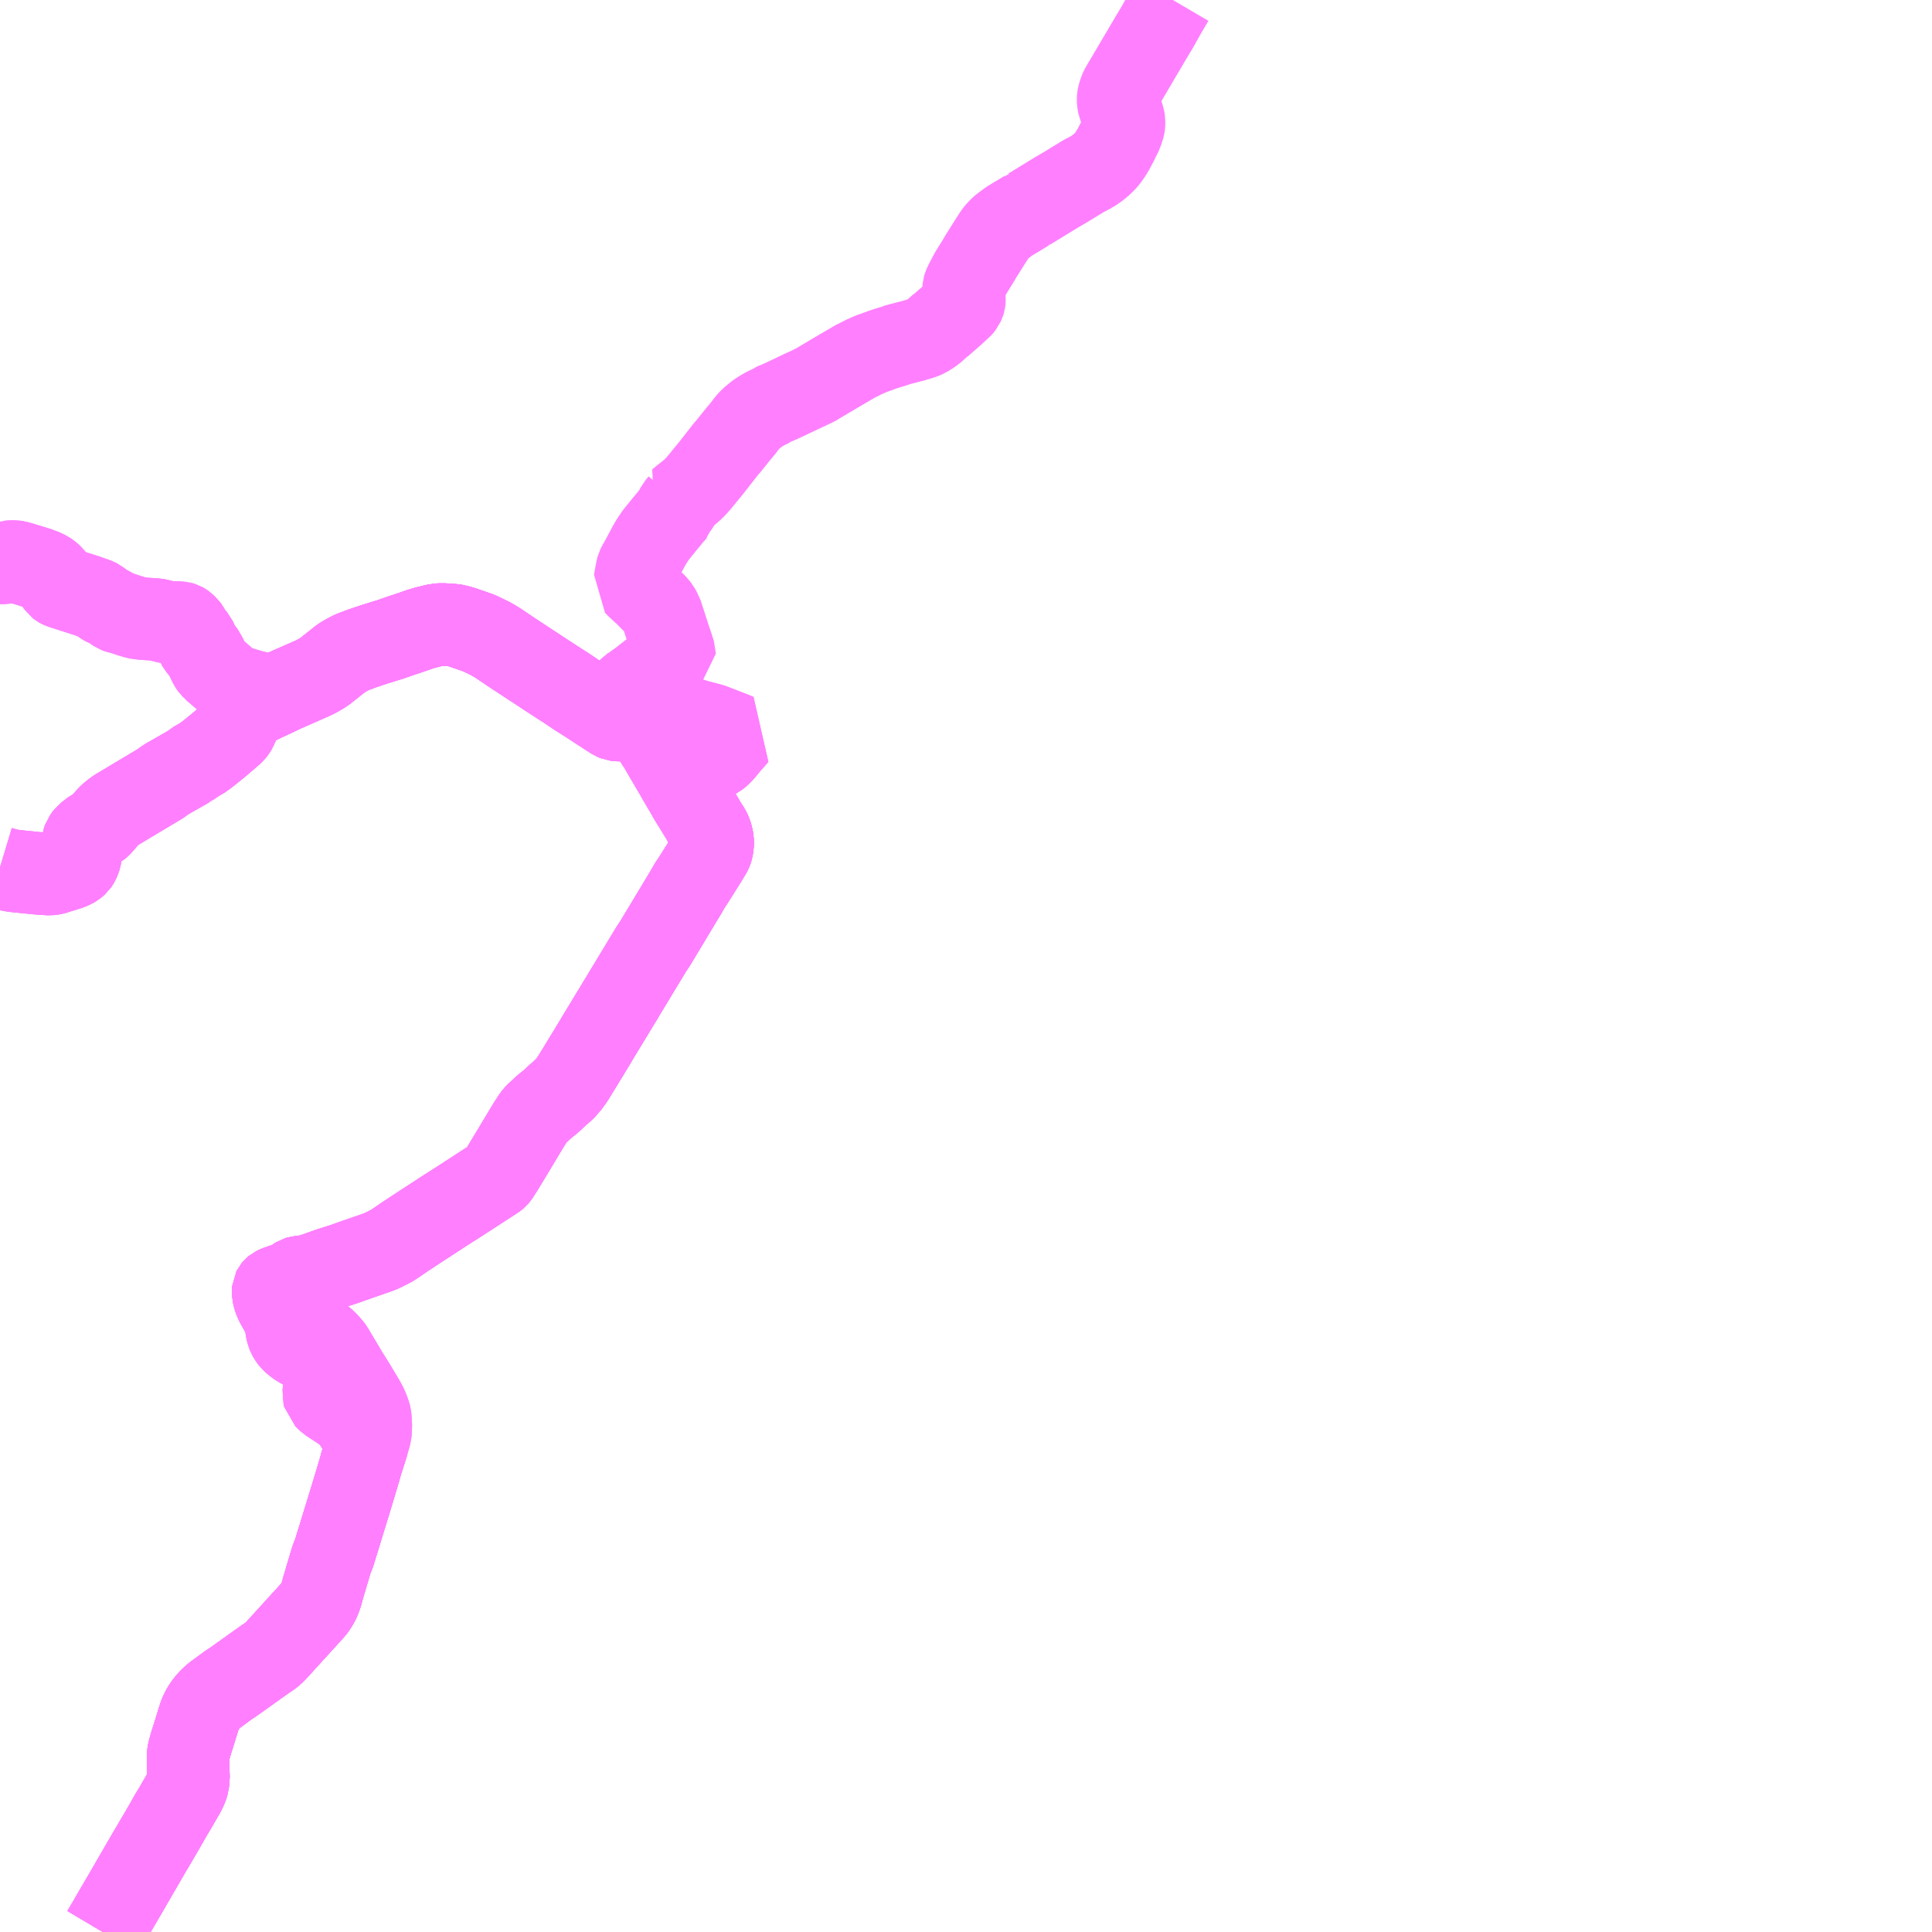 <?xml version="1.0" encoding="UTF-8"?>
<svg  xmlns="http://www.w3.org/2000/svg" xmlns:xlink="http://www.w3.org/1999/xlink" xmlns:go="http://purl.org/svgmap/profile" property="N07_001,N07_002,N07_003,N07_004,N07_005,N07_006,N07_007" viewBox="14396.484 -4376.953 17.578 17.578" go:dataArea="14396.484375 -4376.953125 17.578125 17.578125" >
<globalCoordinateSystem srsName="http://purl.org/crs/84" transform="matrix(100.0,0.0,0.0,-100.0,0.0,0.0)" />
<defs>
 <g id="p0" >
  <circle cx="0.0" cy="0.0" r="3" stroke="green" stroke-width="0.75" vector-effect="non-scaling-stroke" />
 </g>
</defs>
<g fill="none" fill-rule="evenodd" stroke="#FF00FF" stroke-width="0.75" opacity="0.5" vector-effect="non-scaling-stroke" stroke-linejoin="bevel" >
<path content="1,北海道北見バス（株）,美幌・津別線,13.0,9.5,9.5," xlink:title="1" d="M14402.188,-4370.664L14402.232,-4370.59L14402.26,-4370.541L14402.27,-4370.523L14402.285,-4370.498L14402.297,-4370.479L14402.304,-4370.466L14402.308,-4370.458L14402.312,-4370.452L14402.321,-4370.437L14402.325,-4370.43L14402.35,-4370.387L14402.391,-4370.316L14402.432,-4370.25L14402.46,-4370.2L14402.47,-4370.186L14402.477,-4370.177L14402.535,-4370.076L14402.581,-4369.998L14402.668,-4370.003L14402.694,-4370.005L14402.742,-4370.011L14402.823,-4370.013L14402.853,-4370.015L14402.886,-4370.019L14402.904,-4370.023L14402.919,-4370.027L14402.93,-4370.031L14402.957,-4370.041L14402.979,-4370.051L14403.006,-4370.065L14403.028,-4370.082L14403.045,-4370.097L14403.058,-4370.112L14403.082,-4370.14L14403.104,-4370.168"/>
<path content="1,北海道北見バス（株）,美幌・津別線,13.0,9.5,9.5," xlink:title="1" d="M14402.188,-4370.664L14402.282,-4370.622L14402.397,-4370.569L14402.445,-4370.62"/>
<path content="1,北海道北見バス（株）,美幌・津別線,13.0,9.5,9.5," xlink:title="1" d="M14407.155,-4376.953L14407.077,-4376.82L14407.018,-4376.714L14406.942,-4376.587L14406.806,-4376.356L14406.688,-4376.156L14406.681,-4376.142L14406.675,-4376.129L14406.671,-4376.116L14406.666,-4376.102L14406.663,-4376.091L14406.66,-4376.078L14406.657,-4376.062L14406.656,-4376.048L14406.657,-4376.034L14406.658,-4376.023L14406.659,-4376.014L14406.661,-4376.005L14406.663,-4375.995L14406.667,-4375.985L14406.676,-4375.961L14406.698,-4375.905L14406.703,-4375.889L14406.707,-4375.876L14406.709,-4375.866L14406.711,-4375.852L14406.711,-4375.842L14406.711,-4375.832L14406.711,-4375.82L14406.709,-4375.806L14406.705,-4375.792L14406.7,-4375.777L14406.69,-4375.744L14406.67,-4375.705L14406.645,-4375.653L14406.607,-4375.582L14406.595,-4375.563L14406.584,-4375.546L14406.573,-4375.53L14406.556,-4375.507L14406.54,-4375.489L14406.522,-4375.471L14406.51,-4375.459L14406.496,-4375.447L14406.478,-4375.432L14406.456,-4375.416L14406.436,-4375.402L14406.395,-4375.378L14406.346,-4375.353L14406.171,-4375.246L14406.089,-4375.198L14405.955,-4375.116L14405.882,-4375.071L14405.852,-4375.053L14405.838,-4375.05L14405.815,-4375.03L14405.664,-4374.939L14405.612,-4374.9L14405.598,-4374.889L14405.583,-4374.876L14405.569,-4374.861L14405.555,-4374.846L14405.542,-4374.83L14405.525,-4374.805L14405.478,-4374.731L14405.408,-4374.62L14405.383,-4374.577L14405.317,-4374.471L14405.281,-4374.403L14405.269,-4374.38L14405.255,-4374.349L14405.252,-4374.339L14405.251,-4374.328L14405.251,-4374.317L14405.253,-4374.295L14405.259,-4374.236L14405.259,-4374.225L14405.258,-4374.213L14405.257,-4374.206L14405.254,-4374.196L14405.249,-4374.186L14405.245,-4374.177L14405.237,-4374.167L14405.229,-4374.159L14405.202,-4374.135L14405.171,-4374.105L14405.047,-4373.996L14405.039,-4373.992L14404.986,-4373.944L14404.957,-4373.922L14404.909,-4373.892L14404.879,-4373.879L14404.824,-4373.862L14404.817,-4373.861L14404.816,-4373.859L14404.685,-4373.825L14404.667,-4373.822L14404.621,-4373.805L14404.554,-4373.785L14404.512,-4373.771L14404.439,-4373.744L14404.407,-4373.733L14404.389,-4373.725L14404.376,-4373.719L14404.342,-4373.704L14404.323,-4373.694L14404.305,-4373.685L14404.263,-4373.664L14404.099,-4373.568L14404.03,-4373.527L14403.922,-4373.463L14403.899,-4373.449L14403.879,-4373.44L14403.857,-4373.429L14403.779,-4373.393L14403.649,-4373.331L14403.578,-4373.298L14403.508,-4373.269L14403.499,-4373.26L14403.457,-4373.24L14403.428,-4373.225L14403.375,-4373.191L14403.333,-4373.157L14403.319,-4373.145L14403.307,-4373.133L14403.3,-4373.126L14403.294,-4373.119L14403.28,-4373.103L14403.241,-4373.052L14403.194,-4372.996L14403.105,-4372.885L14403.098,-4372.879L14402.947,-4372.686L14402.89,-4372.617L14402.875,-4372.598L14402.86,-4372.58L14402.834,-4372.549L14402.813,-4372.526L14402.788,-4372.501L14402.757,-4372.474L14402.7,-4372.429L14402.658,-4372.394L14402.67,-4372.386L14402.672,-4372.385L14402.673,-4372.382L14402.672,-4372.378L14402.67,-4372.374L14402.645,-4372.345L14402.643,-4372.341L14402.642,-4372.337L14402.64,-4372.332L14402.64,-4372.327L14402.642,-4372.321L14402.64,-4372.312L14402.635,-4372.307L14402.589,-4372.255L14402.562,-4372.221L14402.539,-4372.194L14402.453,-4372.088L14402.438,-4372.066L14402.411,-4372.026L14402.387,-4371.984L14402.329,-4371.875L14402.289,-4371.803L14402.283,-4371.791L14402.279,-4371.776L14402.264,-4371.695L14402.259,-4371.664L14402.254,-4371.642L14402.284,-4371.612L14402.372,-4371.531L14402.393,-4371.508L14402.448,-4371.454L14402.463,-4371.437L14402.479,-4371.417L14402.488,-4371.4L14402.496,-4371.384L14402.503,-4371.372L14402.507,-4371.36L14402.531,-4371.285L14402.574,-4371.152L14402.579,-4371.138L14402.602,-4371.07L14402.607,-4371.053L14402.61,-4371.045L14402.622,-4371.008L14402.622,-4371.006L14402.535,-4370.938L14402.493,-4370.906L14402.427,-4370.85L14402.342,-4370.784L14402.324,-4370.769L14402.298,-4370.75L14402.258,-4370.722L14402.188,-4370.664"/>
<path content="1,北海道北見バス（株）,釧北号,2.0,2.0,2.0," xlink:title="1" d="M14402.397,-4370.569L14402.591,-4370.481L14402.665,-4370.448L14402.694,-4370.436L14402.709,-4370.43L14402.728,-4370.424L14402.75,-4370.417L14402.785,-4370.407L14402.805,-4370.4L14402.837,-4370.391L14402.929,-4370.367L14402.956,-4370.36L14402.977,-4370.352L14403.006,-4370.341L14403.052,-4370.323L14403.106,-4370.302L14403.157,-4370.282L14403.192,-4370.267L14403.152,-4370.221L14403.104,-4370.168L14403.082,-4370.14L14403.058,-4370.112L14403.045,-4370.097L14403.028,-4370.082L14403.006,-4370.065L14402.979,-4370.051L14402.957,-4370.041L14402.93,-4370.031L14402.919,-4370.027L14402.904,-4370.023L14402.886,-4370.019L14402.853,-4370.015L14402.823,-4370.013L14402.742,-4370.011L14402.694,-4370.005L14402.668,-4370.003L14402.581,-4369.998L14402.612,-4369.945L14402.631,-4369.914L14402.662,-4369.859L14402.683,-4369.823L14402.731,-4369.742L14402.758,-4369.694L14402.87,-4369.512L14402.899,-4369.461L14402.923,-4369.425L14402.934,-4369.407L14402.944,-4369.388L14402.953,-4369.368L14402.958,-4369.35L14402.963,-4369.333L14402.966,-4369.313L14402.968,-4369.289L14402.967,-4369.269L14402.965,-4369.249L14402.962,-4369.232L14402.958,-4369.219L14402.954,-4369.208L14402.945,-4369.19L14402.933,-4369.171L14402.915,-4369.141L14402.896,-4369.11L14402.782,-4368.929L14402.764,-4368.904L14402.731,-4368.846L14402.562,-4368.565L14402.444,-4368.369L14402.408,-4368.315L14402.165,-4367.913L14402.149,-4367.886L14401.934,-4367.532L14401.889,-4367.456L14401.696,-4367.14L14401.681,-4367.119L14401.665,-4367.097L14401.651,-4367.078L14401.638,-4367.066L14401.626,-4367.05L14401.619,-4367.043L14401.608,-4367.034L14401.541,-4366.974L14401.505,-4366.94L14401.484,-4366.922L14401.473,-4366.913L14401.461,-4366.904L14401.441,-4366.888L14401.434,-4366.881L14401.421,-4366.87L14401.384,-4366.835L14401.37,-4366.823L14401.351,-4366.803L14401.338,-4366.786L14401.298,-4366.724L14401.238,-4366.625L14401.147,-4366.473L14401.057,-4366.324L14401.021,-4366.268L14401.012,-4366.255L14401.003,-4366.244L14400.993,-4366.236L14400.857,-4366.148L14400.66,-4366.02L14400.531,-4365.938L14400.404,-4365.855L14400.342,-4365.815L14400.24,-4365.748L14400.179,-4365.708L14400.109,-4365.66L14400.063,-4365.629L14400.038,-4365.614L14399.972,-4365.581L14399.951,-4365.571L14399.921,-4365.559L14399.753,-4365.501L14399.606,-4365.449L14399.587,-4365.443L14399.486,-4365.411L14399.429,-4365.391L14399.368,-4365.369L14399.275,-4365.338L14399.252,-4365.338L14399.232,-4365.337L14399.209,-4365.335L14399.19,-4365.329L14399.172,-4365.318L14399.154,-4365.302L14399.135,-4365.292L14399.11,-4365.281L14399.046,-4365.259L14399.009,-4365.246L14398.993,-4365.239L14398.985,-4365.235L14398.979,-4365.23L14398.974,-4365.224L14398.97,-4365.216L14398.969,-4365.206L14398.97,-4365.185L14398.974,-4365.164L14398.978,-4365.146L14398.989,-4365.117L14398.992,-4365.109L14399,-4365.093L14399.012,-4365.071L14399.034,-4365.032L14399.059,-4364.994L14399.062,-4364.989L14399.069,-4364.974L14399.075,-4364.958L14399.079,-4364.94L14399.083,-4364.924L14399.086,-4364.908L14399.091,-4364.86L14399.097,-4364.836L14399.102,-4364.819L14399.108,-4364.804L14399.117,-4364.787L14399.126,-4364.774L14399.138,-4364.758L14399.15,-4364.747L14399.162,-4364.737L14399.186,-4364.718L14399.205,-4364.705L14399.226,-4364.693L14399.251,-4364.682L14399.28,-4364.67L14399.3,-4364.664L14399.343,-4364.654L14399.358,-4364.651L14399.371,-4364.647L14399.379,-4364.643L14399.384,-4364.637L14399.394,-4364.619L14399.435,-4364.531L14399.445,-4364.512L14399.459,-4364.493L14399.496,-4364.45L14399.499,-4364.442L14399.5,-4364.433L14399.498,-4364.423L14399.491,-4364.411L14399.449,-4364.353L14399.442,-4364.341L14399.437,-4364.327L14399.431,-4364.297L14399.428,-4364.268L14399.434,-4364.244L14399.471,-4364.208L14399.524,-4364.173L14399.59,-4364.13L14399.64,-4364.093L14399.676,-4364.061L14399.705,-4364.02L14399.768,-4363.917L14399.828,-4363.818L14399.789,-4363.695L14399.771,-4363.64L14399.753,-4363.574L14399.742,-4363.538L14399.723,-4363.474L14399.667,-4363.289L14399.606,-4363.091L14399.574,-4362.986L14399.522,-4362.817L14399.503,-4362.773L14399.421,-4362.498L14399.408,-4362.447L14399.398,-4362.421L14399.39,-4362.4L14399.381,-4362.379L14399.368,-4362.357L14399.351,-4362.33L14399.336,-4362.31L14399.277,-4362.245L14399.236,-4362.2L14399.226,-4362.189L14399.203,-4362.164L14399.125,-4362.078L14398.993,-4361.933L14398.982,-4361.922L14398.971,-4361.911L14398.94,-4361.886L14398.892,-4361.854L14398.609,-4361.652L14398.608,-4361.651L14398.569,-4361.626L14398.442,-4361.533L14398.415,-4361.51L14398.392,-4361.488L14398.367,-4361.459L14398.344,-4361.429L14398.322,-4361.392L14398.305,-4361.355L14398.301,-4361.344L14398.281,-4361.282L14398.255,-4361.196L14398.236,-4361.136L14398.226,-4361.106L14398.201,-4361.018L14398.196,-4360.987L14398.195,-4360.909L14398.199,-4360.779L14398.193,-4360.727L14398.183,-4360.694L14398.161,-4360.647L14398.079,-4360.505L14398.042,-4360.444L14397.98,-4360.335L14397.945,-4360.275L14397.867,-4360.142L14397.847,-4360.109L14397.794,-4360.017L14397.733,-4359.912L14397.704,-4359.862L14397.631,-4359.736L14397.502,-4359.515L14397.482,-4359.48L14397.436,-4359.402L14397.42,-4359.375"/>
<path content="1,北海道北見バス（株）,釧北号,2.0,2.0,2.0," xlink:title="1" d="M14402.445,-4370.62L14402.397,-4370.569"/>
<path content="1,北海道北見バス（株）,釧北号,2.0,2.0,2.0," xlink:title="1" d="M14396.484,-4371.832L14396.485,-4371.832L14396.506,-4371.831L14396.512,-4371.831L14396.519,-4371.832L14396.565,-4371.841L14396.567,-4371.842L14396.575,-4371.843L14396.586,-4371.844L14396.598,-4371.844L14396.615,-4371.844L14396.631,-4371.842L14396.638,-4371.841L14396.648,-4371.838L14396.659,-4371.835L14396.827,-4371.784L14396.879,-4371.764L14396.909,-4371.75L14396.93,-4371.736L14396.947,-4371.722L14396.96,-4371.71L14396.976,-4371.689L14396.986,-4371.673L14397.001,-4371.641L14397.006,-4371.634L14397.013,-4371.624L14397.022,-4371.617L14397.031,-4371.612L14397.039,-4371.608L14397.276,-4371.532L14397.332,-4371.512L14397.347,-4371.507L14397.357,-4371.503L14397.368,-4371.498L14397.38,-4371.492L14397.416,-4371.464L14397.433,-4371.453L14397.442,-4371.448L14397.452,-4371.444L14397.48,-4371.432L14397.486,-4371.43L14397.491,-4371.426L14397.498,-4371.421L14397.534,-4371.395L14397.546,-4371.387L14397.562,-4371.381L14397.588,-4371.376L14397.676,-4371.347L14397.728,-4371.332L14397.755,-4371.328L14397.785,-4371.324L14397.88,-4371.318L14397.903,-4371.316L14397.927,-4371.312L14397.997,-4371.294L14398.007,-4371.292L14398.02,-4371.291L14398.111,-4371.289L14398.124,-4371.287L14398.133,-4371.286L14398.14,-4371.284L14398.146,-4371.282L14398.153,-4371.278L14398.159,-4371.274L14398.167,-4371.267L14398.187,-4371.248L14398.193,-4371.24L14398.196,-4371.236L14398.2,-4371.229L14398.202,-4371.224L14398.203,-4371.218L14398.203,-4371.213L14398.202,-4371.21L14398.201,-4371.208L14398.199,-4371.205L14398.196,-4371.202L14398.196,-4371.202L14398.232,-4371.17L14398.24,-4371.164L14398.249,-4371.158L14398.257,-4371.149L14398.263,-4371.142L14398.27,-4371.127L14398.275,-4371.114L14398.278,-4371.103L14398.282,-4371.091L14398.285,-4371.082L14398.29,-4371.073L14398.295,-4371.067L14398.303,-4371.058L14398.313,-4371.047L14398.324,-4371.035L14398.331,-4371.024L14398.361,-4370.973L14398.393,-4370.906L14398.401,-4370.894L14398.41,-4370.882L14398.419,-4370.873L14398.426,-4370.864L14398.444,-4370.849L14398.573,-4370.739L14398.582,-4370.733L14398.594,-4370.726L14398.623,-4370.713L14398.645,-4370.704L14398.773,-4370.665L14398.818,-4370.655L14398.827,-4370.652L14398.835,-4370.649L14398.861,-4370.634L14398.867,-4370.631L14398.878,-4370.627L14398.887,-4370.626L14398.917,-4370.623L14398.953,-4370.613L14399.059,-4370.664L14399.323,-4370.78L14399.368,-4370.802L14399.406,-4370.824L14399.432,-4370.84L14399.45,-4370.854L14399.59,-4370.965L14399.605,-4370.974L14399.649,-4370.999L14399.666,-4371.008L14399.686,-4371.018L14399.706,-4371.026L14399.725,-4371.033L14399.77,-4371.05L14399.846,-4371.076L14399.901,-4371.094L14400.034,-4371.135L14400.12,-4371.165L14400.156,-4371.177L14400.219,-4371.198L14400.299,-4371.226L14400.348,-4371.241L14400.411,-4371.257L14400.435,-4371.263L14400.458,-4371.267L14400.471,-4371.27L14400.491,-4371.271L14400.524,-4371.271L14400.579,-4371.267L14400.609,-4371.265L14400.626,-4371.262L14400.644,-4371.258L14400.658,-4371.255L14400.677,-4371.249L14400.699,-4371.243L14400.72,-4371.235L14400.836,-4371.195L14400.859,-4371.185L14400.872,-4371.178L14400.9,-4371.165L14400.943,-4371.144L14400.98,-4371.123L14401.015,-4371.102L14401.035,-4371.088L14401.145,-4371.014L14401.436,-4370.823L14401.503,-4370.779L14401.605,-4370.713L14401.619,-4370.705L14401.739,-4370.624L14401.761,-4370.61L14401.784,-4370.596L14401.871,-4370.54L14401.955,-4370.485L14402.025,-4370.537L14402.033,-4370.545L14402.095,-4370.592L14402.108,-4370.603L14402.142,-4370.629L14402.188,-4370.664L14402.282,-4370.622L14402.397,-4370.569"/>
<path content="1,道北バス（株）,サンライズ旭川・釧路号,2.0,2.0,2.0," xlink:title="1" d="M14402.321,-4370.437L14402.325,-4370.43L14402.35,-4370.387L14402.391,-4370.316L14402.432,-4370.25L14402.46,-4370.2L14402.47,-4370.186L14402.477,-4370.177L14402.535,-4370.076L14402.581,-4369.998L14402.612,-4369.945L14402.631,-4369.914L14402.662,-4369.859L14402.683,-4369.823L14402.731,-4369.742L14402.758,-4369.694L14402.87,-4369.512L14402.899,-4369.461L14402.923,-4369.425L14402.934,-4369.407L14402.944,-4369.388L14402.953,-4369.368L14402.958,-4369.35L14402.963,-4369.333L14402.966,-4369.313L14402.968,-4369.289L14402.967,-4369.269L14402.965,-4369.249L14402.962,-4369.232L14402.958,-4369.219L14402.954,-4369.208L14402.945,-4369.19L14402.933,-4369.171L14402.915,-4369.141L14402.896,-4369.11L14402.782,-4368.929L14402.764,-4368.904L14402.731,-4368.846L14402.562,-4368.565L14402.444,-4368.369L14402.408,-4368.315L14402.165,-4367.913L14402.149,-4367.886L14401.934,-4367.532L14401.889,-4367.456L14401.696,-4367.14L14401.681,-4367.119L14401.665,-4367.097L14401.651,-4367.078L14401.638,-4367.066L14401.626,-4367.05L14401.619,-4367.043L14401.608,-4367.034L14401.541,-4366.974L14401.505,-4366.94L14401.484,-4366.922L14401.473,-4366.913L14401.461,-4366.904L14401.441,-4366.888L14401.434,-4366.881L14401.421,-4366.87L14401.384,-4366.835L14401.37,-4366.823L14401.351,-4366.803L14401.338,-4366.786L14401.298,-4366.724L14401.238,-4366.625L14401.147,-4366.473L14401.057,-4366.324L14401.021,-4366.268L14401.012,-4366.255L14401.003,-4366.244L14400.993,-4366.236L14400.857,-4366.148L14400.66,-4366.02L14400.531,-4365.938L14400.404,-4365.855L14400.342,-4365.815L14400.24,-4365.748L14400.179,-4365.708L14400.109,-4365.66L14400.063,-4365.629L14400.038,-4365.614L14399.972,-4365.581L14399.951,-4365.571L14399.921,-4365.559L14399.753,-4365.501L14399.606,-4365.449L14399.587,-4365.443L14399.486,-4365.411L14399.429,-4365.391L14399.368,-4365.369L14399.275,-4365.338L14399.241,-4365.327L14399.214,-4365.312L14399.189,-4365.296L14399.171,-4365.282L14399.158,-4365.268L14399.144,-4365.253L14399.137,-4365.233L14399.13,-4365.217L14399.125,-4365.197L14399.123,-4365.18L14399.124,-4365.167L14399.126,-4365.152L14399.13,-4365.138L14399.134,-4365.124L14399.141,-4365.112L14399.148,-4365.099L14399.16,-4365.083L14399.181,-4365.059L14399.213,-4365.023L14399.22,-4365.014L14399.234,-4364.995L14399.245,-4364.972L14399.252,-4364.955L14399.257,-4364.941L14399.26,-4364.934L14399.268,-4364.916L14399.279,-4364.897L14399.293,-4364.875L14399.308,-4364.858L14399.329,-4364.839L14399.369,-4364.81L14399.401,-4364.788L14399.427,-4364.768L14399.45,-4364.746L14399.472,-4364.724L14399.492,-4364.701L14399.511,-4364.676L14399.525,-4364.651L14399.606,-4364.516L14399.623,-4364.486L14399.647,-4364.447L14399.679,-4364.396L14399.705,-4364.355L14399.795,-4364.204L14399.812,-4364.173L14399.829,-4364.136L14399.847,-4364.087L14399.852,-4364.067L14399.854,-4364.05L14399.855,-4364.022L14399.858,-4364.003L14399.857,-4363.963L14399.856,-4363.934L14399.853,-4363.908L14399.846,-4363.88L14399.828,-4363.818L14399.789,-4363.695L14399.771,-4363.64L14399.753,-4363.574L14399.742,-4363.538L14399.723,-4363.474L14399.667,-4363.289L14399.606,-4363.091L14399.574,-4362.986L14399.522,-4362.817L14399.503,-4362.773L14399.421,-4362.498L14399.408,-4362.447L14399.398,-4362.421L14399.39,-4362.4L14399.381,-4362.379L14399.368,-4362.357L14399.351,-4362.33L14399.336,-4362.31L14399.277,-4362.245L14399.236,-4362.2L14399.226,-4362.189L14399.203,-4362.164L14399.125,-4362.078L14398.993,-4361.933L14398.982,-4361.922L14398.971,-4361.911L14398.94,-4361.886L14398.892,-4361.854L14398.609,-4361.652L14398.608,-4361.651L14398.569,-4361.626L14398.442,-4361.533L14398.415,-4361.51L14398.392,-4361.488L14398.367,-4361.459L14398.344,-4361.429L14398.322,-4361.392L14398.305,-4361.355L14398.301,-4361.344L14398.281,-4361.282L14398.255,-4361.196L14398.236,-4361.136L14398.226,-4361.106L14398.201,-4361.018L14398.196,-4360.987L14398.195,-4360.909L14398.199,-4360.779L14398.193,-4360.727L14398.183,-4360.694L14398.161,-4360.647L14398.079,-4360.505L14398.042,-4360.444L14397.98,-4360.335L14397.945,-4360.275L14397.867,-4360.142L14397.847,-4360.109L14397.794,-4360.017L14397.733,-4359.912L14397.704,-4359.862L14397.631,-4359.736L14397.502,-4359.515L14397.482,-4359.48L14397.436,-4359.402L14397.42,-4359.375"/>
<path content="1,道北バス（株）,サンライズ旭川・釧路号,2.0,2.0,2.0," xlink:title="1" d="M14402.321,-4370.437L14402.172,-4370.406L14402.149,-4370.402L14402.136,-4370.401L14402.122,-4370.401L14402.102,-4370.402L14402.087,-4370.404L14402.077,-4370.408L14402.068,-4370.412L14402.016,-4370.445L14401.955,-4370.485L14401.871,-4370.54L14401.784,-4370.596L14401.761,-4370.61L14401.739,-4370.624L14401.619,-4370.705L14401.605,-4370.713L14401.503,-4370.779L14401.436,-4370.823L14401.145,-4371.014L14401.035,-4371.088L14401.015,-4371.102L14400.98,-4371.123L14400.943,-4371.144L14400.9,-4371.165L14400.872,-4371.178L14400.859,-4371.185L14400.836,-4371.195L14400.72,-4371.235L14400.699,-4371.243L14400.677,-4371.249L14400.658,-4371.255L14400.644,-4371.258L14400.626,-4371.262L14400.609,-4371.265L14400.579,-4371.267L14400.524,-4371.271L14400.491,-4371.271L14400.471,-4371.27L14400.458,-4371.267L14400.435,-4371.263L14400.411,-4371.257L14400.348,-4371.241L14400.299,-4371.226L14400.219,-4371.198L14400.156,-4371.177L14400.12,-4371.165L14400.034,-4371.135L14399.901,-4371.094L14399.846,-4371.076L14399.77,-4371.05L14399.725,-4371.033L14399.706,-4371.026L14399.686,-4371.018L14399.666,-4371.008L14399.649,-4370.999L14399.605,-4370.974L14399.59,-4370.965L14399.45,-4370.854L14399.432,-4370.84L14399.406,-4370.824L14399.368,-4370.802L14399.323,-4370.78L14399.059,-4370.664L14398.953,-4370.613L14398.798,-4370.54L14398.784,-4370.533L14398.766,-4370.522L14398.732,-4370.497L14398.719,-4370.485L14398.71,-4370.476L14398.701,-4370.465L14398.691,-4370.451L14398.68,-4370.432L14398.63,-4370.321L14398.623,-4370.309L14398.615,-4370.299L14398.607,-4370.289L14398.594,-4370.277L14398.474,-4370.174L14398.371,-4370.091L14398.313,-4370.049L14398.28,-4370.033L14398.206,-4369.981L14398.205,-4369.98L14398.202,-4369.979L14397.99,-4369.858L14397.949,-4369.827L14397.553,-4369.59L14397.523,-4369.57L14397.495,-4369.547L14397.471,-4369.526L14397.408,-4369.453L14397.394,-4369.438L14397.381,-4369.427L14397.363,-4369.417L14397.337,-4369.402L14397.3,-4369.379L14397.275,-4369.355L14397.253,-4369.332L14397.247,-4369.323L14397.243,-4369.31L14397.234,-4369.263L14397.227,-4369.224L14397.215,-4369.156L14397.206,-4369.13L14397.2,-4369.116L14397.192,-4369.102L14397.185,-4369.092L14397.175,-4369.083L14397.164,-4369.074L14397.142,-4369.061L14397.132,-4369.057L14397.109,-4369.048L14396.971,-4369.005L14396.953,-4369.002L14396.936,-4369L14396.919,-4369.001L14396.82,-4369.008L14396.652,-4369.025L14396.622,-4369.028L14396.588,-4369.033L14396.562,-4369.039L14396.524,-4369.048L14396.484,-4369.06"/>
<path content="1,道北バス（株）,サンライズ旭川・釧路号,2.0,2.0,2.0," xlink:title="1" d="M14402.304,-4370.466L14402.308,-4370.458L14402.312,-4370.452L14402.321,-4370.437"/>
<path content="1,道北バス（株）,サンライズ旭川・釧路号,2.0,2.0,2.0," xlink:title="1" d="M14402.304,-4370.466L14402.297,-4370.479L14402.285,-4370.498L14402.27,-4370.523L14402.26,-4370.541L14402.232,-4370.59L14402.188,-4370.664"/>
<path content="1,道北バス（株）,サンライズ旭川・釧路号,2.0,2.0,2.0," xlink:title="1" d="M14402.304,-4370.466L14402.344,-4370.511L14402.37,-4370.539L14402.397,-4370.569L14402.282,-4370.622L14402.188,-4370.664"/>
<path content="1,道北バス（株）,サンライズ旭川・釧路号,2.0,2.0,2.0," xlink:title="1" d="M14402.258,-4370.722L14402.188,-4370.664"/>
<path content="1,阿寒バス（株）,サンライズ旭川・釧路号,2.0,2.0,2.0," xlink:title="1" d="M14397.42,-4359.375L14397.436,-4359.402L14397.482,-4359.48L14397.502,-4359.515L14397.631,-4359.736L14397.704,-4359.862L14397.733,-4359.912L14397.794,-4360.017L14397.847,-4360.109L14397.867,-4360.142L14397.945,-4360.275L14397.98,-4360.335L14398.042,-4360.444L14398.079,-4360.505L14398.161,-4360.647L14398.183,-4360.694L14398.193,-4360.727L14398.199,-4360.779L14398.195,-4360.909L14398.196,-4360.987L14398.201,-4361.018L14398.226,-4361.106L14398.236,-4361.136L14398.255,-4361.196L14398.281,-4361.282L14398.301,-4361.344L14398.305,-4361.355L14398.322,-4361.392L14398.344,-4361.429L14398.367,-4361.459L14398.392,-4361.488L14398.415,-4361.51L14398.442,-4361.533L14398.569,-4361.626L14398.608,-4361.651L14398.609,-4361.652L14398.892,-4361.854L14398.94,-4361.886L14398.971,-4361.911L14398.982,-4361.922L14398.993,-4361.933L14399.125,-4362.078L14399.203,-4362.164L14399.226,-4362.189L14399.236,-4362.2L14399.277,-4362.245L14399.336,-4362.31L14399.351,-4362.33L14399.368,-4362.357L14399.381,-4362.379L14399.39,-4362.4L14399.398,-4362.421L14399.408,-4362.447L14399.421,-4362.498L14399.503,-4362.773L14399.522,-4362.817L14399.574,-4362.986L14399.606,-4363.091L14399.667,-4363.289L14399.723,-4363.474L14399.742,-4363.538L14399.753,-4363.574L14399.771,-4363.64L14399.789,-4363.695L14399.828,-4363.818L14399.768,-4363.917L14399.705,-4364.02L14399.676,-4364.061L14399.64,-4364.093L14399.59,-4364.13L14399.524,-4364.173L14399.471,-4364.208L14399.434,-4364.244L14399.428,-4364.268L14399.431,-4364.297L14399.437,-4364.327L14399.442,-4364.341L14399.449,-4364.353L14399.491,-4364.411L14399.498,-4364.423L14399.5,-4364.433L14399.499,-4364.442L14399.496,-4364.45L14399.459,-4364.493L14399.445,-4364.512L14399.435,-4364.531L14399.394,-4364.619L14399.384,-4364.637L14399.379,-4364.643L14399.371,-4364.647L14399.358,-4364.651L14399.343,-4364.654L14399.3,-4364.664L14399.28,-4364.67L14399.251,-4364.682L14399.226,-4364.693L14399.205,-4364.705L14399.186,-4364.718L14399.162,-4364.737L14399.15,-4364.747L14399.138,-4364.758L14399.126,-4364.774L14399.117,-4364.787L14399.108,-4364.804L14399.102,-4364.819L14399.097,-4364.836L14399.091,-4364.86L14399.086,-4364.908L14399.083,-4364.924L14399.079,-4364.94L14399.075,-4364.958L14399.069,-4364.974L14399.062,-4364.989L14399.059,-4364.994L14399.034,-4365.032L14399.012,-4365.071L14399,-4365.093L14398.992,-4365.109L14398.989,-4365.117L14398.978,-4365.146L14398.974,-4365.164L14398.97,-4365.185L14398.969,-4365.206L14398.97,-4365.216L14398.974,-4365.224L14398.979,-4365.23L14398.985,-4365.235L14398.993,-4365.239L14399.009,-4365.246L14399.046,-4365.259L14399.11,-4365.281L14399.135,-4365.292L14399.154,-4365.302L14399.172,-4365.318L14399.19,-4365.329L14399.209,-4365.335L14399.232,-4365.337L14399.252,-4365.338L14399.275,-4365.338L14399.368,-4365.369L14399.429,-4365.391L14399.486,-4365.411L14399.587,-4365.443L14399.606,-4365.449L14399.753,-4365.501L14399.921,-4365.559L14399.951,-4365.571L14399.972,-4365.581L14400.038,-4365.614L14400.063,-4365.629L14400.109,-4365.66L14400.179,-4365.708L14400.24,-4365.748L14400.342,-4365.815L14400.404,-4365.855L14400.531,-4365.938L14400.66,-4366.02L14400.857,-4366.148L14400.993,-4366.236L14401.003,-4366.244L14401.012,-4366.255L14401.021,-4366.268L14401.057,-4366.324L14401.147,-4366.473L14401.238,-4366.625L14401.298,-4366.724L14401.338,-4366.786L14401.351,-4366.803L14401.37,-4366.823L14401.384,-4366.835L14401.421,-4366.87L14401.434,-4366.881L14401.441,-4366.888L14401.461,-4366.904L14401.473,-4366.913L14401.484,-4366.922L14401.505,-4366.94L14401.541,-4366.974L14401.608,-4367.034L14401.619,-4367.043L14401.626,-4367.05L14401.638,-4367.066L14401.651,-4367.078L14401.665,-4367.097L14401.681,-4367.119L14401.696,-4367.14L14401.889,-4367.456L14401.934,-4367.532L14402.149,-4367.886L14402.165,-4367.913L14402.408,-4368.315L14402.444,-4368.369L14402.562,-4368.565L14402.731,-4368.846L14402.764,-4368.904L14402.782,-4368.929L14402.896,-4369.11L14402.915,-4369.141L14402.933,-4369.171L14402.945,-4369.19L14402.954,-4369.208L14402.958,-4369.219L14402.962,-4369.232L14402.965,-4369.249L14402.967,-4369.269L14402.968,-4369.289L14402.966,-4369.313L14402.963,-4369.333L14402.958,-4369.35L14402.953,-4369.368L14402.944,-4369.388L14402.934,-4369.407L14402.923,-4369.425L14402.899,-4369.461L14402.87,-4369.512L14402.758,-4369.694L14402.731,-4369.742L14402.683,-4369.823L14402.662,-4369.859L14402.631,-4369.914L14402.612,-4369.945L14402.581,-4369.998L14402.535,-4370.076L14402.477,-4370.177L14402.47,-4370.186L14402.46,-4370.2L14402.432,-4370.25L14402.391,-4370.316L14402.35,-4370.387L14402.321,-4370.437"/>
<path content="1,阿寒バス（株）,サンライズ旭川・釧路号,2.0,2.0,2.0," xlink:title="1" d="M14402.321,-4370.437L14402.172,-4370.406L14402.149,-4370.402L14402.136,-4370.401L14402.122,-4370.401L14402.102,-4370.402L14402.087,-4370.404L14402.077,-4370.408L14402.068,-4370.412L14402.016,-4370.445L14401.955,-4370.485L14401.871,-4370.54L14401.784,-4370.596L14401.761,-4370.61L14401.739,-4370.624L14401.619,-4370.705L14401.605,-4370.713L14401.503,-4370.779L14401.436,-4370.823L14401.145,-4371.014L14401.035,-4371.088L14401.015,-4371.102L14400.98,-4371.123L14400.943,-4371.144L14400.9,-4371.165L14400.872,-4371.178L14400.859,-4371.185L14400.836,-4371.195L14400.72,-4371.235L14400.699,-4371.243L14400.677,-4371.249L14400.658,-4371.255L14400.644,-4371.258L14400.626,-4371.262L14400.609,-4371.265L14400.579,-4371.267L14400.524,-4371.271L14400.491,-4371.271L14400.471,-4371.27L14400.458,-4371.267L14400.435,-4371.263L14400.411,-4371.257L14400.348,-4371.241L14400.299,-4371.226L14400.219,-4371.198L14400.156,-4371.177L14400.12,-4371.165L14400.034,-4371.135L14399.901,-4371.094L14399.846,-4371.076L14399.77,-4371.05L14399.725,-4371.033L14399.706,-4371.026L14399.686,-4371.018L14399.666,-4371.008L14399.649,-4370.999L14399.605,-4370.974L14399.59,-4370.965L14399.45,-4370.854L14399.432,-4370.84L14399.406,-4370.824L14399.368,-4370.802L14399.323,-4370.78L14399.059,-4370.664L14398.953,-4370.613L14398.798,-4370.54L14398.784,-4370.533L14398.766,-4370.522L14398.732,-4370.497L14398.719,-4370.485L14398.71,-4370.476L14398.701,-4370.465L14398.691,-4370.451L14398.68,-4370.432L14398.63,-4370.321L14398.623,-4370.309L14398.615,-4370.299L14398.607,-4370.289L14398.594,-4370.277L14398.474,-4370.174L14398.371,-4370.091L14398.313,-4370.049L14398.28,-4370.033L14398.206,-4369.981L14398.205,-4369.98L14398.205,-4369.98L14398.204,-4369.98L14398.202,-4369.979L14397.99,-4369.858L14397.949,-4369.827L14397.553,-4369.59L14397.523,-4369.57L14397.495,-4369.547L14397.471,-4369.526L14397.408,-4369.453L14397.394,-4369.438L14397.381,-4369.427L14397.363,-4369.417L14397.337,-4369.402L14397.3,-4369.379L14397.275,-4369.355L14397.253,-4369.332L14397.248,-4369.326L14397.247,-4369.323L14397.246,-4369.32L14397.243,-4369.31L14397.234,-4369.263L14397.227,-4369.224L14397.215,-4369.156L14397.206,-4369.13L14397.2,-4369.116L14397.192,-4369.102L14397.185,-4369.092L14397.175,-4369.083L14397.164,-4369.074L14397.142,-4369.061L14397.132,-4369.057L14397.109,-4369.048L14396.971,-4369.005L14396.953,-4369.002L14396.936,-4369L14396.919,-4369.001L14396.82,-4369.008L14396.652,-4369.025L14396.622,-4369.028L14396.588,-4369.033L14396.562,-4369.039L14396.524,-4369.048L14396.484,-4369.06"/>
<path content="1,阿寒バス（株）,サンライズ旭川・釧路号,2.0,2.0,2.0," xlink:title="1" d="M14402.258,-4370.722L14402.188,-4370.664L14402.232,-4370.59L14402.26,-4370.541L14402.27,-4370.523L14402.285,-4370.498L14402.297,-4370.479L14402.304,-4370.466L14402.308,-4370.458L14402.312,-4370.452L14402.321,-4370.437"/>
<path content="1,阿寒バス（株）,釧北号,2.0,2.0,2.0," xlink:title="1" d="M14397.42,-4359.375L14397.436,-4359.402L14397.482,-4359.48L14397.502,-4359.515L14397.631,-4359.736L14397.704,-4359.862L14397.733,-4359.912L14397.794,-4360.017L14397.847,-4360.109L14397.867,-4360.142L14397.945,-4360.275L14397.98,-4360.335L14398.042,-4360.444L14398.079,-4360.505L14398.161,-4360.647L14398.183,-4360.694L14398.193,-4360.727L14398.199,-4360.779L14398.195,-4360.909L14398.196,-4360.987L14398.201,-4361.018L14398.226,-4361.106L14398.236,-4361.136L14398.255,-4361.196L14398.281,-4361.282L14398.301,-4361.344L14398.305,-4361.355L14398.322,-4361.392L14398.344,-4361.429L14398.367,-4361.459L14398.392,-4361.488L14398.415,-4361.51L14398.442,-4361.533L14398.569,-4361.626L14398.608,-4361.651L14398.609,-4361.652L14398.892,-4361.854L14398.94,-4361.886L14398.971,-4361.911L14398.982,-4361.922L14398.993,-4361.933L14399.125,-4362.078L14399.203,-4362.164L14399.226,-4362.189L14399.236,-4362.2L14399.277,-4362.245L14399.336,-4362.31L14399.351,-4362.33L14399.368,-4362.357L14399.381,-4362.379L14399.39,-4362.4L14399.398,-4362.421L14399.408,-4362.447L14399.421,-4362.498L14399.503,-4362.773L14399.522,-4362.817L14399.574,-4362.986L14399.606,-4363.091L14399.667,-4363.289L14399.723,-4363.474L14399.742,-4363.538L14399.753,-4363.574L14399.771,-4363.64L14399.789,-4363.695L14399.828,-4363.818L14399.768,-4363.917L14399.705,-4364.02L14399.676,-4364.061L14399.64,-4364.093L14399.59,-4364.13L14399.524,-4364.173L14399.471,-4364.208L14399.434,-4364.244L14399.428,-4364.268L14399.431,-4364.297L14399.437,-4364.327L14399.442,-4364.341L14399.449,-4364.353L14399.491,-4364.411L14399.498,-4364.423L14399.5,-4364.433L14399.499,-4364.442L14399.496,-4364.45L14399.459,-4364.493L14399.445,-4364.512L14399.435,-4364.531L14399.394,-4364.619L14399.384,-4364.637L14399.379,-4364.643L14399.371,-4364.647L14399.358,-4364.651L14399.343,-4364.654L14399.3,-4364.664L14399.28,-4364.67L14399.251,-4364.682L14399.226,-4364.693L14399.205,-4364.705L14399.186,-4364.718L14399.162,-4364.737L14399.15,-4364.747L14399.138,-4364.758L14399.126,-4364.774L14399.117,-4364.787L14399.108,-4364.804L14399.102,-4364.819L14399.097,-4364.836L14399.091,-4364.86L14399.086,-4364.908L14399.083,-4364.924L14399.079,-4364.94L14399.075,-4364.958L14399.069,-4364.974L14399.062,-4364.989L14399.059,-4364.994L14399.034,-4365.032L14399.012,-4365.071L14399,-4365.093L14398.992,-4365.109L14398.989,-4365.117L14398.978,-4365.146L14398.974,-4365.164L14398.97,-4365.185L14398.969,-4365.206L14398.97,-4365.216L14398.974,-4365.224L14398.979,-4365.23L14398.985,-4365.235L14398.993,-4365.239L14399.009,-4365.246L14399.046,-4365.259L14399.11,-4365.281L14399.135,-4365.292L14399.154,-4365.302L14399.172,-4365.318L14399.19,-4365.329L14399.209,-4365.335L14399.232,-4365.337L14399.252,-4365.338L14399.275,-4365.338L14399.368,-4365.369L14399.429,-4365.391L14399.486,-4365.411L14399.587,-4365.443L14399.606,-4365.449L14399.753,-4365.501L14399.921,-4365.559L14399.951,-4365.571L14399.972,-4365.581L14400.038,-4365.614L14400.063,-4365.629L14400.109,-4365.66L14400.179,-4365.708L14400.24,-4365.748L14400.342,-4365.815L14400.404,-4365.855L14400.531,-4365.938L14400.66,-4366.02L14400.857,-4366.148L14400.993,-4366.236L14401.003,-4366.244L14401.012,-4366.255L14401.021,-4366.268L14401.057,-4366.324L14401.147,-4366.473L14401.238,-4366.625L14401.298,-4366.724L14401.338,-4366.786L14401.351,-4366.803L14401.37,-4366.823L14401.384,-4366.835L14401.421,-4366.87L14401.434,-4366.881L14401.441,-4366.888L14401.461,-4366.904L14401.473,-4366.913L14401.484,-4366.922L14401.505,-4366.94L14401.541,-4366.974L14401.608,-4367.034L14401.619,-4367.043L14401.626,-4367.05L14401.638,-4367.066L14401.651,-4367.078L14401.665,-4367.097L14401.681,-4367.119L14401.696,-4367.14L14401.889,-4367.456L14401.934,-4367.532L14402.149,-4367.886L14402.165,-4367.913L14402.408,-4368.315L14402.444,-4368.369L14402.562,-4368.565L14402.731,-4368.846L14402.764,-4368.904L14402.782,-4368.929L14402.896,-4369.11L14402.915,-4369.141L14402.933,-4369.171L14402.945,-4369.19L14402.954,-4369.208L14402.958,-4369.219L14402.962,-4369.232L14402.965,-4369.249L14402.967,-4369.269L14402.968,-4369.289L14402.966,-4369.313L14402.963,-4369.333L14402.958,-4369.35L14402.953,-4369.368L14402.944,-4369.388L14402.934,-4369.407L14402.923,-4369.425L14402.899,-4369.461L14402.87,-4369.512L14402.758,-4369.694L14402.731,-4369.742L14402.683,-4369.823L14402.662,-4369.859L14402.631,-4369.914L14402.612,-4369.945L14402.581,-4369.998L14402.535,-4370.076L14402.477,-4370.177L14402.47,-4370.186L14402.46,-4370.2L14402.432,-4370.25L14402.391,-4370.316L14402.35,-4370.387L14402.325,-4370.43L14402.321,-4370.437"/>
<path content="1,阿寒バス（株）,釧北号,2.0,2.0,2.0," xlink:title="1" d="M14402.321,-4370.437L14402.312,-4370.452L14402.308,-4370.458L14402.304,-4370.466L14402.297,-4370.479L14402.285,-4370.498L14402.27,-4370.523L14402.26,-4370.541L14402.232,-4370.59L14402.188,-4370.664L14402.282,-4370.622L14402.397,-4370.569L14402.445,-4370.62"/>
<path content="1,阿寒バス（株）,釧北号,2.0,2.0,2.0," xlink:title="1" d="M14396.484,-4371.832L14396.485,-4371.832L14396.506,-4371.831L14396.512,-4371.831L14396.519,-4371.832L14396.565,-4371.841L14396.567,-4371.842L14396.575,-4371.843L14396.586,-4371.844L14396.598,-4371.844L14396.615,-4371.844L14396.631,-4371.842L14396.638,-4371.841L14396.648,-4371.838L14396.659,-4371.835L14396.827,-4371.784L14396.879,-4371.764L14396.909,-4371.75L14396.93,-4371.736L14396.947,-4371.722L14396.96,-4371.71L14396.976,-4371.689L14396.986,-4371.673L14397.001,-4371.641L14397.006,-4371.634L14397.013,-4371.624L14397.022,-4371.617L14397.031,-4371.612L14397.039,-4371.608L14397.276,-4371.532L14397.332,-4371.512L14397.347,-4371.507L14397.357,-4371.503L14397.368,-4371.498L14397.38,-4371.492L14397.416,-4371.464L14397.433,-4371.453L14397.442,-4371.448L14397.452,-4371.444L14397.48,-4371.432L14397.486,-4371.43L14397.491,-4371.426L14397.498,-4371.421L14397.534,-4371.395L14397.546,-4371.387L14397.562,-4371.381L14397.588,-4371.376L14397.676,-4371.347L14397.728,-4371.332L14397.755,-4371.328L14397.785,-4371.324L14397.88,-4371.318L14397.903,-4371.316L14397.927,-4371.312L14397.997,-4371.294L14398.007,-4371.292L14398.02,-4371.291L14398.111,-4371.289L14398.124,-4371.287L14398.133,-4371.286L14398.14,-4371.284L14398.146,-4371.282L14398.153,-4371.278L14398.159,-4371.274L14398.167,-4371.267L14398.187,-4371.248L14398.193,-4371.24L14398.196,-4371.236L14398.2,-4371.229L14398.202,-4371.224L14398.203,-4371.218L14398.203,-4371.213L14398.202,-4371.21L14398.201,-4371.208L14398.199,-4371.205L14398.196,-4371.202L14398.196,-4371.202L14398.196,-4371.202L14398.196,-4371.202L14398.232,-4371.17L14398.24,-4371.164L14398.249,-4371.158L14398.257,-4371.149L14398.263,-4371.142L14398.27,-4371.127L14398.275,-4371.114L14398.278,-4371.103L14398.282,-4371.091L14398.285,-4371.082L14398.29,-4371.073L14398.295,-4371.067L14398.303,-4371.058L14398.313,-4371.047L14398.324,-4371.035L14398.331,-4371.024L14398.361,-4370.973L14398.393,-4370.906L14398.401,-4370.894L14398.41,-4370.882L14398.419,-4370.873L14398.426,-4370.864L14398.444,-4370.849L14398.573,-4370.739L14398.582,-4370.733L14398.594,-4370.726L14398.623,-4370.713L14398.645,-4370.704L14398.773,-4370.665L14398.818,-4370.655L14398.827,-4370.652L14398.835,-4370.649L14398.861,-4370.634L14398.867,-4370.631L14398.878,-4370.627L14398.887,-4370.626L14398.917,-4370.623L14398.953,-4370.613L14399.059,-4370.664L14399.323,-4370.78L14399.368,-4370.802L14399.406,-4370.824L14399.432,-4370.84L14399.45,-4370.854L14399.59,-4370.965L14399.605,-4370.974L14399.649,-4370.999L14399.666,-4371.008L14399.686,-4371.018L14399.706,-4371.026L14399.725,-4371.033L14399.77,-4371.05L14399.846,-4371.076L14399.901,-4371.094L14400.034,-4371.135L14400.12,-4371.165L14400.156,-4371.177L14400.219,-4371.198L14400.299,-4371.226L14400.348,-4371.241L14400.411,-4371.257L14400.435,-4371.263L14400.458,-4371.267L14400.471,-4371.27L14400.491,-4371.271L14400.524,-4371.271L14400.579,-4371.267L14400.609,-4371.265L14400.626,-4371.262L14400.644,-4371.258L14400.658,-4371.255L14400.677,-4371.249L14400.699,-4371.243L14400.72,-4371.235L14400.836,-4371.195L14400.859,-4371.185L14400.872,-4371.178L14400.9,-4371.165L14400.943,-4371.144L14400.98,-4371.123L14401.015,-4371.102L14401.035,-4371.088L14401.145,-4371.014L14401.436,-4370.823L14401.503,-4370.779L14401.605,-4370.713L14401.619,-4370.705L14401.739,-4370.624L14401.761,-4370.61L14401.784,-4370.596L14401.871,-4370.54L14401.955,-4370.485L14402.016,-4370.445L14402.068,-4370.412L14402.077,-4370.408L14402.087,-4370.404L14402.102,-4370.402L14402.122,-4370.401L14402.136,-4370.401L14402.149,-4370.402L14402.172,-4370.406L14402.321,-4370.437"/>
<path content="2,津別町,相生線,9.0,9.0,8.0," xlink:title="2" d="M14397.42,-4359.375L14397.436,-4359.402L14397.482,-4359.48L14397.502,-4359.515L14397.631,-4359.736L14397.704,-4359.862L14397.733,-4359.912L14397.794,-4360.017L14397.847,-4360.109L14397.867,-4360.142L14397.945,-4360.275L14397.98,-4360.335L14398.042,-4360.444L14398.079,-4360.505L14398.161,-4360.647L14398.183,-4360.694L14398.193,-4360.727L14398.199,-4360.779L14398.195,-4360.909L14398.196,-4360.987L14398.201,-4361.018L14398.226,-4361.106L14398.236,-4361.136L14398.255,-4361.196L14398.281,-4361.282L14398.301,-4361.344L14398.305,-4361.355L14398.322,-4361.392L14398.344,-4361.429L14398.367,-4361.459L14398.392,-4361.488L14398.415,-4361.51L14398.442,-4361.533L14398.569,-4361.626L14398.608,-4361.651L14398.609,-4361.652L14398.892,-4361.854L14398.94,-4361.886L14398.971,-4361.911L14398.982,-4361.922L14398.993,-4361.933L14399.125,-4362.078L14399.203,-4362.164L14399.226,-4362.189L14399.236,-4362.2L14399.277,-4362.245L14399.336,-4362.31L14399.351,-4362.33L14399.368,-4362.357L14399.381,-4362.379L14399.39,-4362.4L14399.398,-4362.421L14399.408,-4362.447L14399.421,-4362.498L14399.503,-4362.773L14399.522,-4362.817L14399.574,-4362.986L14399.606,-4363.091L14399.667,-4363.289L14399.723,-4363.474L14399.742,-4363.538L14399.753,-4363.574L14399.771,-4363.64L14399.789,-4363.695L14399.828,-4363.818L14399.846,-4363.88L14399.853,-4363.908L14399.856,-4363.934L14399.857,-4363.963L14399.858,-4364.003L14399.855,-4364.022L14399.854,-4364.05L14399.852,-4364.067L14399.847,-4364.087L14399.829,-4364.136L14399.812,-4364.173L14399.795,-4364.204L14399.705,-4364.355L14399.679,-4364.396L14399.647,-4364.447L14399.623,-4364.486L14399.606,-4364.516L14399.525,-4364.651L14399.511,-4364.676L14399.492,-4364.701L14399.472,-4364.724L14399.45,-4364.746L14399.427,-4364.768L14399.401,-4364.788L14399.369,-4364.81L14399.329,-4364.839L14399.308,-4364.858L14399.293,-4364.875L14399.279,-4364.897L14399.268,-4364.916L14399.26,-4364.934L14399.257,-4364.941L14399.252,-4364.955L14399.245,-4364.972L14399.234,-4364.995L14399.22,-4365.014L14399.213,-4365.023L14399.181,-4365.059L14399.16,-4365.083L14399.148,-4365.099L14399.141,-4365.112L14399.134,-4365.124L14399.13,-4365.138L14399.126,-4365.152L14399.124,-4365.167L14399.123,-4365.18L14399.125,-4365.197L14399.13,-4365.217L14399.137,-4365.233L14399.144,-4365.253L14399.158,-4365.268L14399.171,-4365.282L14399.189,-4365.296L14399.214,-4365.312L14399.241,-4365.327L14399.275,-4365.338"/>
<path content="2,津別町,相生線,9.0,9.0,8.0," xlink:title="2" d="M14398.992,-4365.109L14398.989,-4365.117L14398.978,-4365.146L14398.974,-4365.164L14398.97,-4365.185L14398.969,-4365.206L14398.97,-4365.216L14398.974,-4365.224L14398.979,-4365.23L14398.985,-4365.235L14398.993,-4365.239L14399.009,-4365.246L14399.046,-4365.259L14399.11,-4365.281L14399.135,-4365.292L14399.154,-4365.302L14399.172,-4365.318L14399.19,-4365.329L14399.209,-4365.335L14399.232,-4365.337L14399.252,-4365.338L14399.275,-4365.338"/>
<path content="2,津別町,相生線,9.0,9.0,8.0," xlink:title="2" d="M14399.275,-4365.338L14399.368,-4365.369L14399.429,-4365.391L14399.486,-4365.411L14399.587,-4365.443L14399.606,-4365.449L14399.753,-4365.501L14399.921,-4365.559L14399.951,-4365.571L14399.972,-4365.581L14400.038,-4365.614L14400.063,-4365.629L14400.109,-4365.66L14400.179,-4365.708L14400.24,-4365.748L14400.342,-4365.815L14400.404,-4365.855L14400.531,-4365.938L14400.66,-4366.02L14400.857,-4366.148L14400.993,-4366.236L14401.003,-4366.244L14401.012,-4366.255L14401.021,-4366.268L14401.057,-4366.324L14401.147,-4366.473L14401.238,-4366.625L14401.298,-4366.724L14401.338,-4366.786L14401.351,-4366.803L14401.37,-4366.823L14401.384,-4366.835L14401.421,-4366.87L14401.434,-4366.881L14401.441,-4366.888L14401.461,-4366.904L14401.473,-4366.913L14401.484,-4366.922L14401.505,-4366.94L14401.541,-4366.974L14401.608,-4367.034L14401.619,-4367.043L14401.626,-4367.05L14401.638,-4367.066L14401.651,-4367.078L14401.665,-4367.097L14401.681,-4367.119L14401.696,-4367.14L14401.889,-4367.456L14401.934,-4367.532L14402.149,-4367.886L14402.165,-4367.913L14402.408,-4368.315L14402.444,-4368.369L14402.562,-4368.565L14402.731,-4368.846L14402.764,-4368.904L14402.782,-4368.929L14402.896,-4369.11L14402.915,-4369.141L14402.933,-4369.171L14402.945,-4369.19L14402.954,-4369.208L14402.958,-4369.219L14402.962,-4369.232L14402.965,-4369.249L14402.967,-4369.269L14402.968,-4369.289L14402.966,-4369.313L14402.963,-4369.333L14402.958,-4369.35L14402.953,-4369.368L14402.944,-4369.388L14402.934,-4369.407L14402.923,-4369.425L14402.899,-4369.461L14402.87,-4369.512L14402.758,-4369.694L14402.731,-4369.742L14402.683,-4369.823L14402.662,-4369.859L14402.631,-4369.914L14402.612,-4369.945L14402.581,-4369.998L14402.668,-4370.003L14402.694,-4370.005L14402.742,-4370.011L14402.823,-4370.013L14402.853,-4370.015L14402.886,-4370.019L14402.904,-4370.023L14402.919,-4370.027L14402.93,-4370.031L14402.957,-4370.041L14402.979,-4370.051L14403.006,-4370.065L14403.028,-4370.082L14403.045,-4370.097L14403.058,-4370.112L14403.082,-4370.14L14403.104,-4370.168L14403.152,-4370.221L14403.192,-4370.267L14403.157,-4370.282L14403.106,-4370.302L14403.052,-4370.323L14403.006,-4370.341L14402.977,-4370.352L14402.956,-4370.36L14402.929,-4370.367L14402.837,-4370.391L14402.805,-4370.4L14402.785,-4370.407L14402.75,-4370.417L14402.728,-4370.424L14402.709,-4370.43L14402.694,-4370.436L14402.665,-4370.448L14402.591,-4370.481"/>
<path content="2,津別町,相生線,9.0,9.0,8.0," xlink:title="2" d="M14402.591,-4370.481L14402.624,-4370.523L14402.633,-4370.54"/>
<path content="2,津別町,相生線,9.0,9.0,8.0," xlink:title="2" d="M14402.591,-4370.481L14402.397,-4370.569L14402.282,-4370.622L14402.188,-4370.664L14402.258,-4370.722"/>
<path content="2,津別町,開成線,9.0,9.0,8.0," xlink:title="2" d="M14402.188,-4370.664L14402.106,-4370.719L14402.101,-4370.722L14402.014,-4370.78"/>
<path content="2,津別町,開成線,9.0,9.0,8.0," xlink:title="2" d="M14402.188,-4370.664L14402.232,-4370.59L14402.26,-4370.541L14402.27,-4370.523L14402.285,-4370.498L14402.297,-4370.479L14402.304,-4370.466L14402.308,-4370.458L14402.312,-4370.452L14402.321,-4370.437L14402.172,-4370.406L14402.149,-4370.402L14402.136,-4370.401L14402.122,-4370.401L14402.102,-4370.402L14402.087,-4370.404L14402.077,-4370.408L14402.068,-4370.412L14402.016,-4370.445L14401.955,-4370.485L14401.871,-4370.54L14401.784,-4370.596L14401.761,-4370.61L14401.739,-4370.624L14401.619,-4370.705L14401.605,-4370.713L14401.503,-4370.779L14401.436,-4370.823L14401.145,-4371.014L14401.035,-4371.088L14401.015,-4371.102L14400.98,-4371.123L14400.943,-4371.144L14400.9,-4371.165L14400.872,-4371.178L14400.859,-4371.185L14400.836,-4371.195L14400.72,-4371.235L14400.699,-4371.243L14400.677,-4371.249L14400.658,-4371.255L14400.644,-4371.258L14400.626,-4371.262L14400.609,-4371.265L14400.579,-4371.267L14400.524,-4371.271L14400.491,-4371.271L14400.471,-4371.27L14400.458,-4371.267L14400.435,-4371.263L14400.411,-4371.257L14400.348,-4371.241L14400.299,-4371.226L14400.219,-4371.198L14400.156,-4371.177L14400.12,-4371.165L14400.034,-4371.135L14399.901,-4371.094L14399.846,-4371.076L14399.77,-4371.05L14399.725,-4371.033L14399.706,-4371.026L14399.686,-4371.018L14399.666,-4371.008L14399.649,-4370.999L14399.605,-4370.974L14399.59,-4370.965L14399.45,-4370.854L14399.432,-4370.84L14399.406,-4370.824L14399.368,-4370.802L14399.323,-4370.78L14399.059,-4370.664L14398.953,-4370.613L14398.798,-4370.54L14398.784,-4370.533L14398.766,-4370.522L14398.732,-4370.497L14398.719,-4370.485L14398.71,-4370.476L14398.701,-4370.465L14398.691,-4370.451L14398.68,-4370.432L14398.63,-4370.321L14398.623,-4370.309L14398.615,-4370.299L14398.607,-4370.289L14398.594,-4370.277L14398.474,-4370.174L14398.371,-4370.091L14398.313,-4370.049L14398.28,-4370.033L14398.206,-4369.981L14398.204,-4369.98L14398.202,-4369.979L14397.99,-4369.858L14397.949,-4369.827L14397.553,-4369.59L14397.523,-4369.57L14397.495,-4369.547L14397.471,-4369.526L14397.408,-4369.453L14397.394,-4369.438L14397.381,-4369.427L14397.363,-4369.417L14397.337,-4369.402L14397.3,-4369.379L14397.275,-4369.355L14397.253,-4369.332L14397.248,-4369.326L14397.247,-4369.323L14397.246,-4369.32L14397.243,-4369.31L14397.234,-4369.263L14397.227,-4369.224L14397.215,-4369.156L14397.206,-4369.13L14397.2,-4369.116L14397.192,-4369.102L14397.185,-4369.092L14397.175,-4369.083L14397.164,-4369.074L14397.142,-4369.061L14397.132,-4369.057L14397.109,-4369.048L14396.971,-4369.005L14396.953,-4369.002L14396.936,-4369L14396.919,-4369.001L14396.82,-4369.008L14396.652,-4369.025L14396.622,-4369.028L14396.588,-4369.033L14396.562,-4369.039L14396.524,-4369.048L14396.484,-4369.06"/>
<path content="2,津別町,開成線,9.0,9.0,8.0," xlink:title="2" d="M14402.258,-4370.722L14402.188,-4370.664"/>
</g>
</svg>
